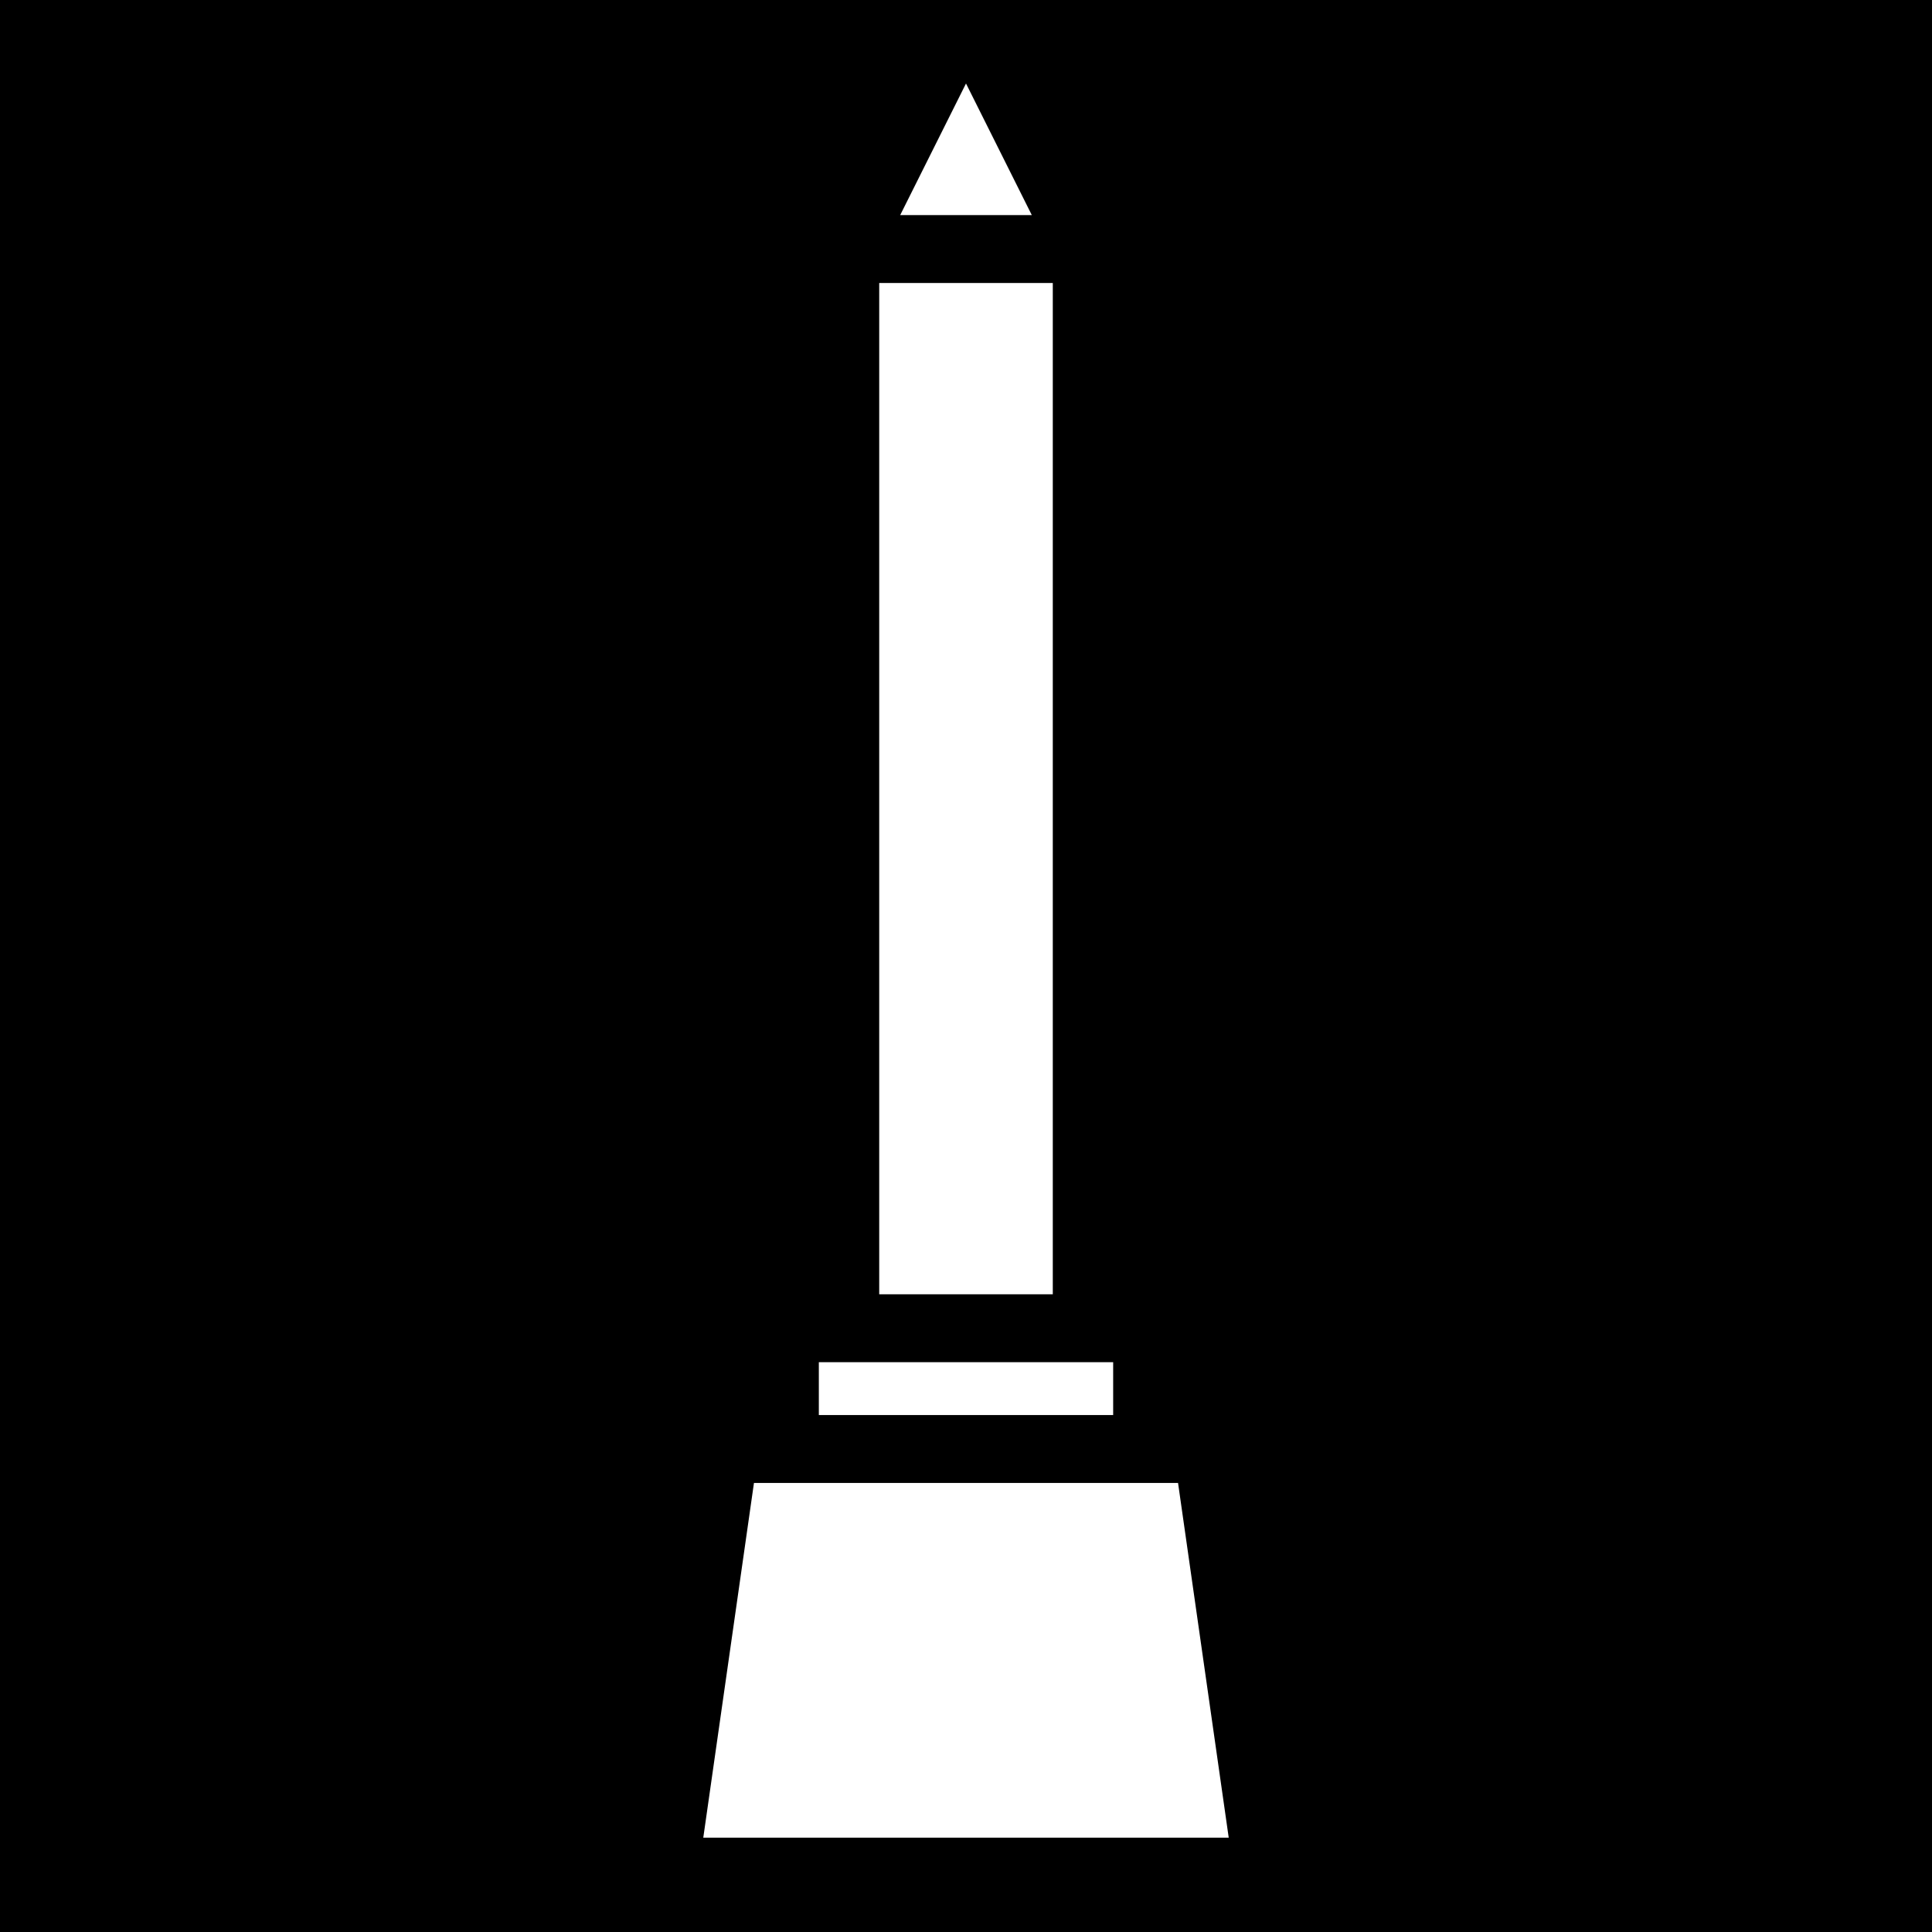 <svg xmlns="http://www.w3.org/2000/svg" viewBox="0 0 512 512" width="512" height="512"><path d="M0 0h512v512H0z"/><path fill="#fff" d="M256 22.127L238.562 57h34.875L256 22.127zM233 75v268h46V75h-46zm-16 286v14h78v-14h-78zm-17.193 32l-13.43 94h139.246l-13.428-94H199.807z"/></svg>